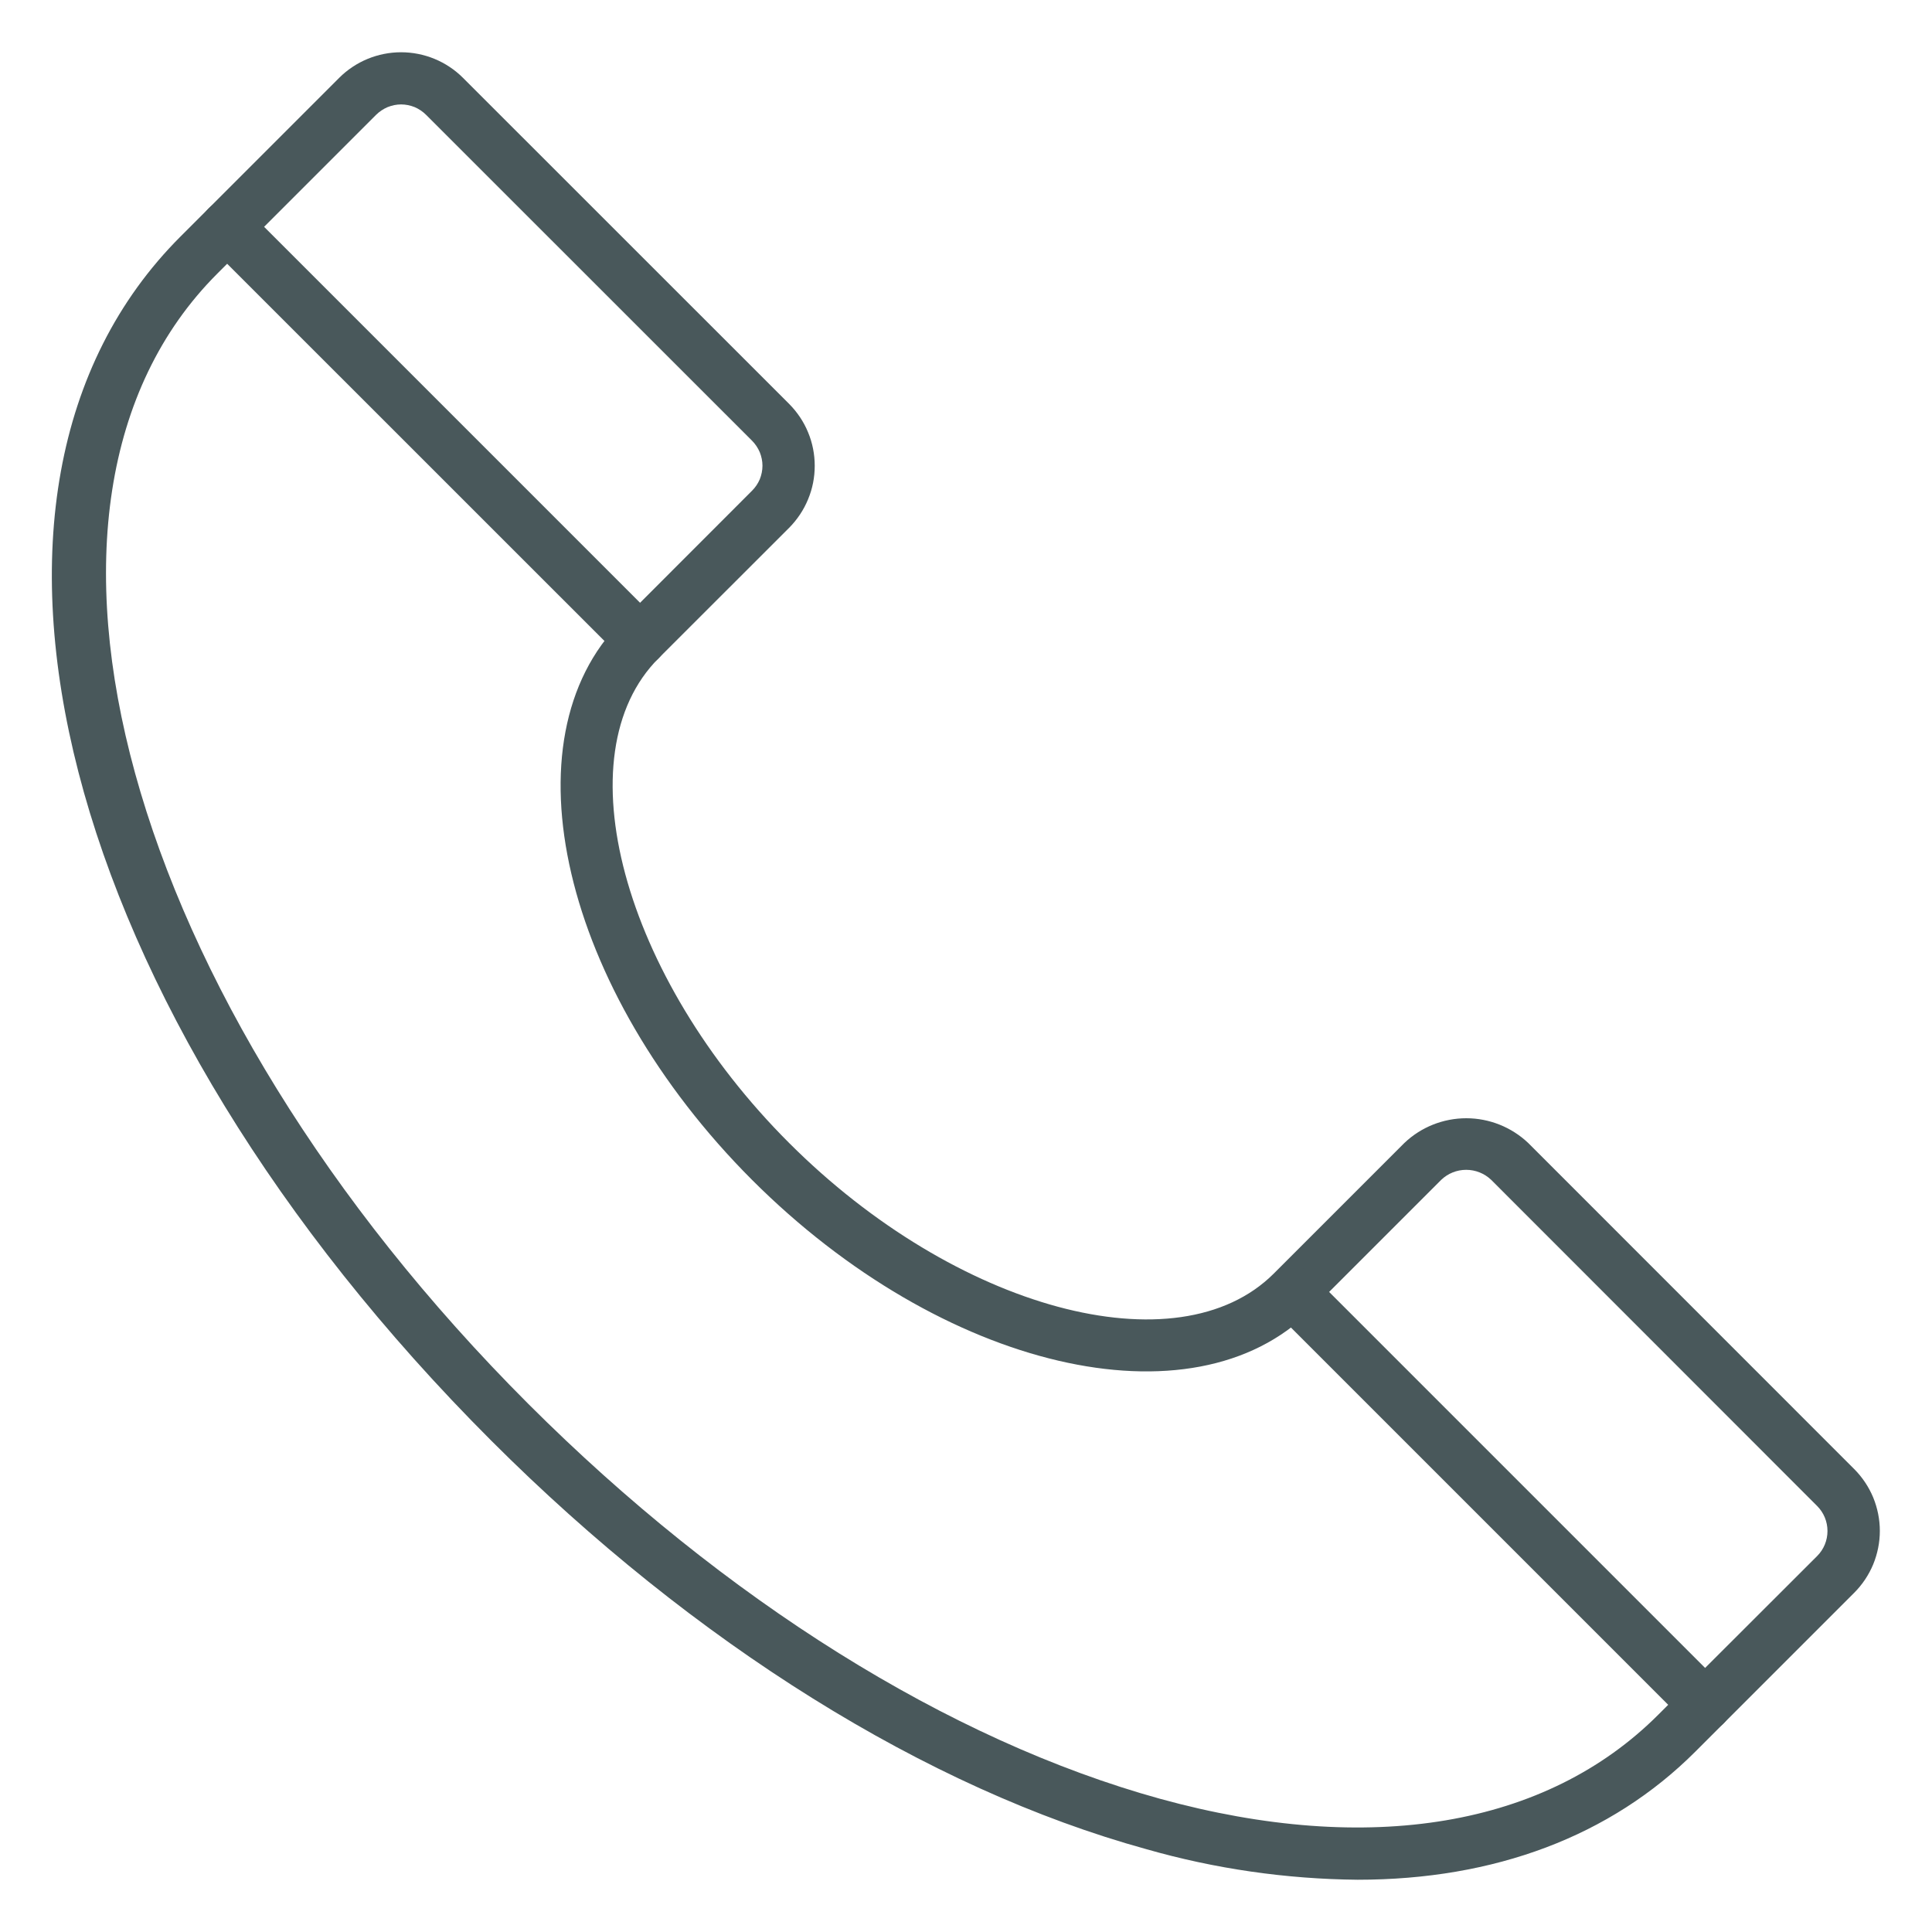 <svg width="20" height="20" viewBox="0 0 20 20" fill="none" xmlns="http://www.w3.org/2000/svg">
<g clip-path="url(#clip0_431_99)">
<path d="M14.054 19.459C13.314 19.452 12.577 19.346 11.865 19.142C9.595 18.516 7.186 17.014 5.086 14.914C0.616 10.444 -0.768 5.085 1.868 2.449L3.511 0.806C3.681 0.636 3.912 0.541 4.152 0.541C4.392 0.541 4.623 0.636 4.793 0.806L8.169 4.181C8.253 4.266 8.32 4.365 8.365 4.475C8.411 4.585 8.434 4.703 8.434 4.822C8.434 4.942 8.411 5.059 8.365 5.169C8.32 5.279 8.253 5.379 8.169 5.464L6.817 6.815C5.824 7.809 6.442 10.107 8.169 11.832C9.895 13.558 12.192 14.177 13.186 13.184L14.538 11.832C14.71 11.668 14.94 11.576 15.179 11.576C15.417 11.576 15.647 11.668 15.82 11.832L19.194 15.207C19.278 15.291 19.345 15.391 19.391 15.501C19.436 15.611 19.46 15.729 19.46 15.848C19.46 15.967 19.436 16.085 19.391 16.195C19.345 16.305 19.278 16.405 19.194 16.489L17.55 18.133C16.673 19.01 15.47 19.459 14.054 19.459ZM4.152 1.081C4.104 1.081 4.057 1.091 4.012 1.109C3.968 1.128 3.927 1.155 3.893 1.189L2.25 2.832C-0.129 5.21 1.286 10.349 5.468 14.532C7.504 16.567 9.827 18.018 12.009 18.621C14.177 19.218 16.009 18.909 17.167 17.75L18.811 16.108C18.88 16.039 18.918 15.946 18.918 15.849C18.918 15.752 18.88 15.659 18.811 15.59L15.437 12.214C15.367 12.147 15.274 12.11 15.178 12.11C15.081 12.11 14.989 12.147 14.919 12.214L13.568 13.565C12.346 14.788 9.752 14.181 7.785 12.214C5.819 10.246 5.213 7.654 6.434 6.432L7.785 5.08C7.819 5.046 7.846 5.006 7.865 4.962C7.883 4.917 7.893 4.869 7.893 4.821C7.893 4.773 7.883 4.726 7.865 4.681C7.846 4.637 7.819 4.596 7.785 4.562L4.411 1.189C4.377 1.155 4.337 1.128 4.293 1.109C4.248 1.091 4.201 1.081 4.152 1.081Z" fill="#49585B"/>
<path d="M6.627 6.892C6.555 6.892 6.486 6.863 6.435 6.813L2.16 2.539C2.11 2.488 2.081 2.42 2.081 2.348C2.081 2.276 2.109 2.207 2.16 2.157C2.211 2.106 2.28 2.077 2.351 2.077C2.423 2.077 2.492 2.106 2.542 2.156L6.818 6.432C6.855 6.47 6.881 6.518 6.892 6.571C6.902 6.623 6.897 6.678 6.876 6.727C6.856 6.776 6.821 6.819 6.777 6.848C6.732 6.878 6.68 6.894 6.627 6.894V6.892Z" fill="#49585B"/>
<path d="M17.652 17.919C17.58 17.919 17.512 17.891 17.461 17.84L13.186 13.565C13.139 13.513 13.113 13.446 13.114 13.376C13.116 13.306 13.144 13.24 13.193 13.19C13.243 13.141 13.309 13.113 13.379 13.111C13.448 13.11 13.516 13.135 13.567 13.182L17.843 17.458C17.881 17.496 17.907 17.544 17.917 17.596C17.928 17.649 17.922 17.703 17.902 17.752C17.881 17.802 17.847 17.844 17.802 17.874C17.758 17.903 17.706 17.919 17.652 17.919H17.652Z" fill="#49585B"/>
</g>
<defs>
<clipPath id="clip0_431_99">
<rect width="20" height="20" fill="white"/>
</clipPath>
</defs>
</svg>
